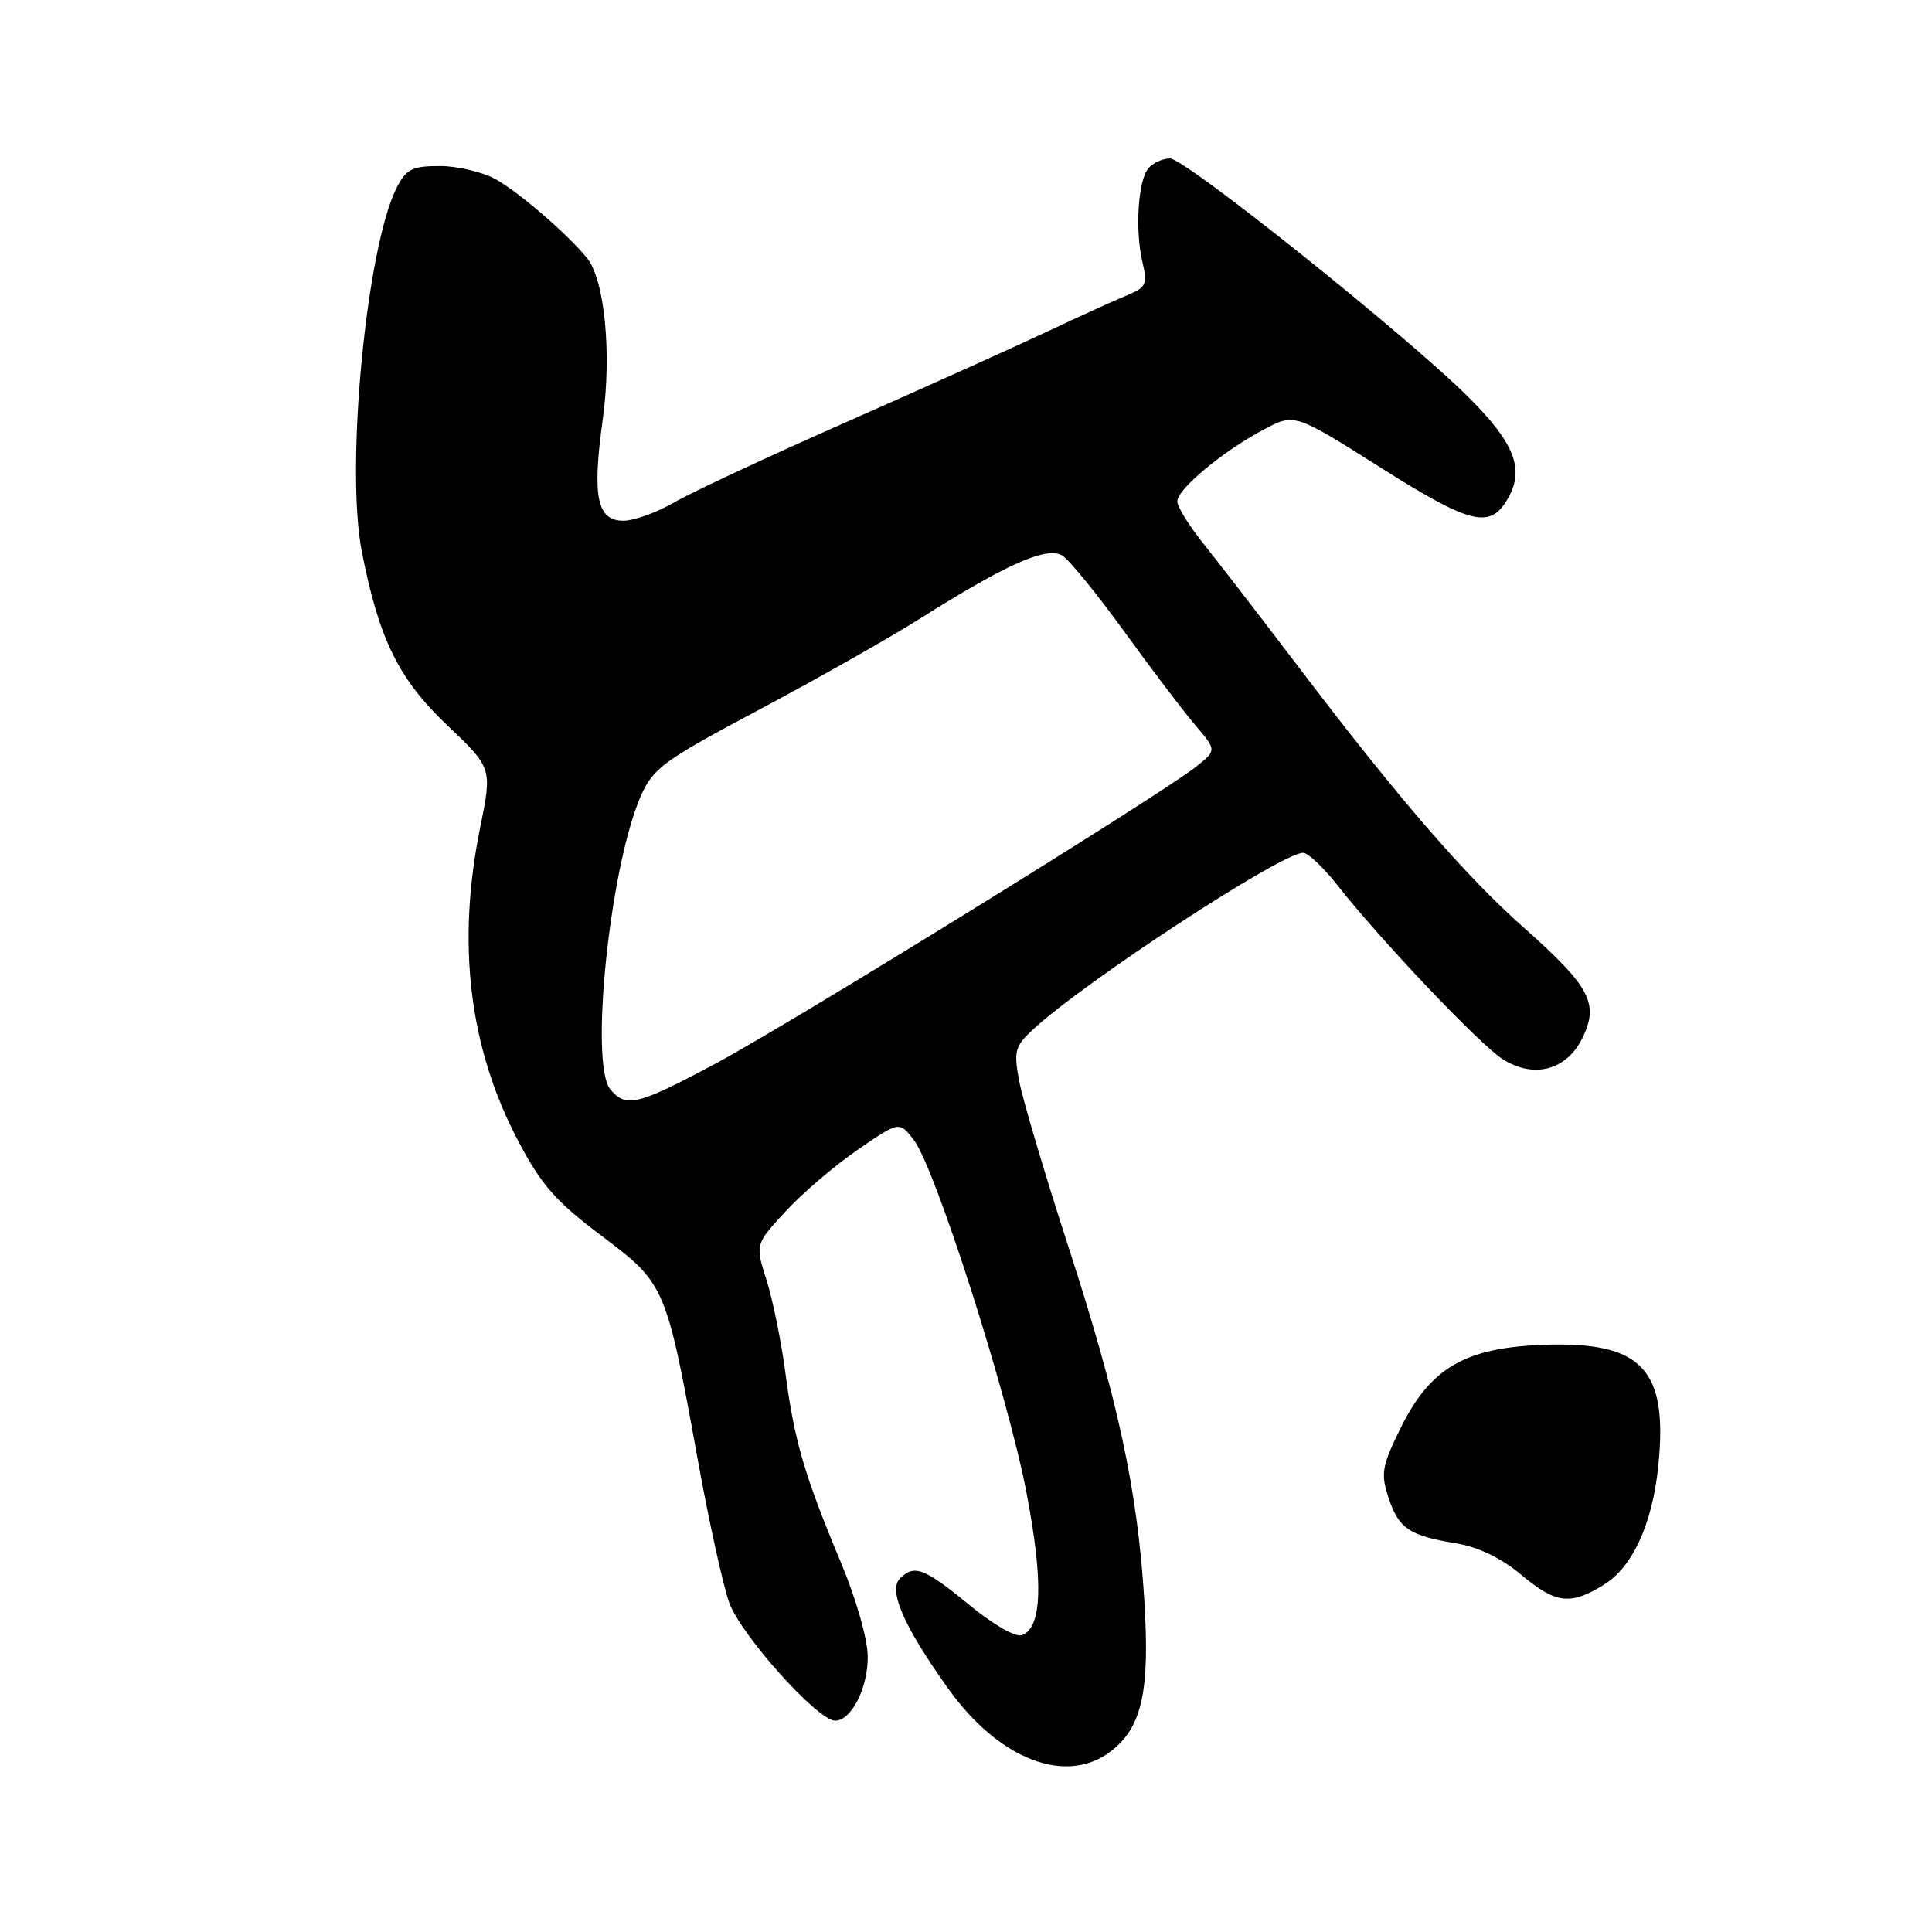 <?xml version="1.0" encoding="UTF-8" standalone="no"?>
<!DOCTYPE svg PUBLIC "-//W3C//DTD SVG 1.1//EN" "http://www.w3.org/Graphics/SVG/1.1/DTD/svg11.dtd" >
<svg xmlns="http://www.w3.org/2000/svg" xmlns:xlink="http://www.w3.org/1999/xlink" version="1.1" viewBox="0 0 256 256">
 <g >
 <path fill="currentColor"
d=" M 147.29 231.98 C 151.34 228.80 152.37 224.05 151.63 212.06 C 150.73 197.47 148.15 185.45 141.53 165.08 C 138.42 155.50 135.51 145.68 135.05 143.26 C 134.31 139.27 134.47 138.64 136.87 136.42 C 143.64 130.12 169.81 113.00 172.67 113.00 C 173.31 113.00 175.33 114.91 177.17 117.24 C 182.85 124.48 196.07 138.41 199.09 140.33 C 203.26 143.00 207.65 141.80 209.74 137.42 C 211.88 132.93 210.66 130.68 201.87 122.88 C 194.18 116.07 185.18 105.66 172.16 88.50 C 167.14 81.90 161.46 74.53 159.52 72.11 C 157.58 69.70 156.00 67.15 156.00 66.44 C 156.00 64.81 162.04 59.79 167.43 56.93 C 171.53 54.75 171.53 54.75 182.89 61.93 C 195.02 69.59 197.50 70.17 199.87 65.93 C 202.00 62.11 200.66 58.70 194.63 52.68 C 186.53 44.57 157.06 21.00 155.03 21.00 C 154.05 21.00 152.76 21.59 152.16 22.31 C 150.79 23.96 150.38 30.52 151.38 34.74 C 152.08 37.67 151.88 38.08 149.33 39.13 C 147.77 39.77 142.90 41.99 138.50 44.06 C 134.10 46.13 122.17 51.50 112.00 55.99 C 101.83 60.48 91.62 65.24 89.32 66.58 C 87.02 67.91 84.00 69.00 82.59 69.00 C 79.10 69.00 78.45 65.80 79.86 55.64 C 81.08 46.88 80.13 37.10 77.79 34.20 C 75.26 31.07 68.77 25.47 65.68 23.75 C 63.95 22.79 60.62 22.00 58.29 22.00 C 54.66 22.00 53.84 22.40 52.60 24.80 C 48.57 32.60 45.74 61.93 47.95 73.13 C 50.23 84.72 52.80 89.95 59.26 96.10 C 65.23 101.77 65.23 101.77 63.61 109.73 C 60.50 125.09 62.17 138.82 68.63 151.12 C 71.74 157.03 73.60 159.16 79.69 163.74 C 88.19 170.14 88.26 170.29 92.53 193.81 C 93.96 201.69 95.80 210.01 96.61 212.31 C 98.10 216.58 108.34 228.00 110.66 228.00 C 112.80 228.00 115.00 223.69 114.98 219.53 C 114.97 217.20 113.46 211.90 111.41 207.00 C 106.61 195.55 105.24 190.85 104.08 182.00 C 103.55 177.88 102.42 172.34 101.59 169.69 C 100.06 164.89 100.06 164.89 104.07 160.54 C 106.28 158.14 110.57 154.47 113.62 152.37 C 119.16 148.56 119.16 148.56 121.07 151.03 C 123.92 154.72 133.56 184.89 136.03 197.85 C 138.27 209.62 138.08 215.65 135.43 216.66 C 134.58 216.99 131.63 215.29 128.37 212.61 C 122.50 207.78 121.14 207.26 119.25 209.15 C 117.67 210.73 119.76 215.51 125.63 223.73 C 132.40 233.22 141.37 236.64 147.29 231.98 Z  M 212.53 209.98 C 216.32 207.64 218.93 201.96 219.72 194.35 C 221.07 181.38 217.59 177.71 204.43 178.20 C 194.04 178.59 189.47 181.29 185.50 189.40 C 183.10 194.32 182.94 195.28 183.99 198.46 C 185.33 202.54 186.73 203.48 193.00 204.51 C 195.88 204.99 198.94 206.46 201.50 208.61 C 206.15 212.51 208.06 212.75 212.53 209.98 Z  M 80.87 144.34 C 78.09 140.97 80.82 114.76 84.92 105.46 C 86.54 101.78 87.91 100.78 100.60 94.03 C 108.24 89.97 117.88 84.51 122.00 81.91 C 133.43 74.70 138.75 72.35 140.78 73.63 C 141.71 74.22 145.40 78.75 148.99 83.71 C 152.57 88.66 156.79 94.22 158.36 96.06 C 161.22 99.41 161.22 99.41 158.49 101.59 C 153.86 105.28 104.69 135.66 94.73 140.98 C 84.48 146.45 82.93 146.83 80.87 144.34 Z "/>
</g>
</svg>